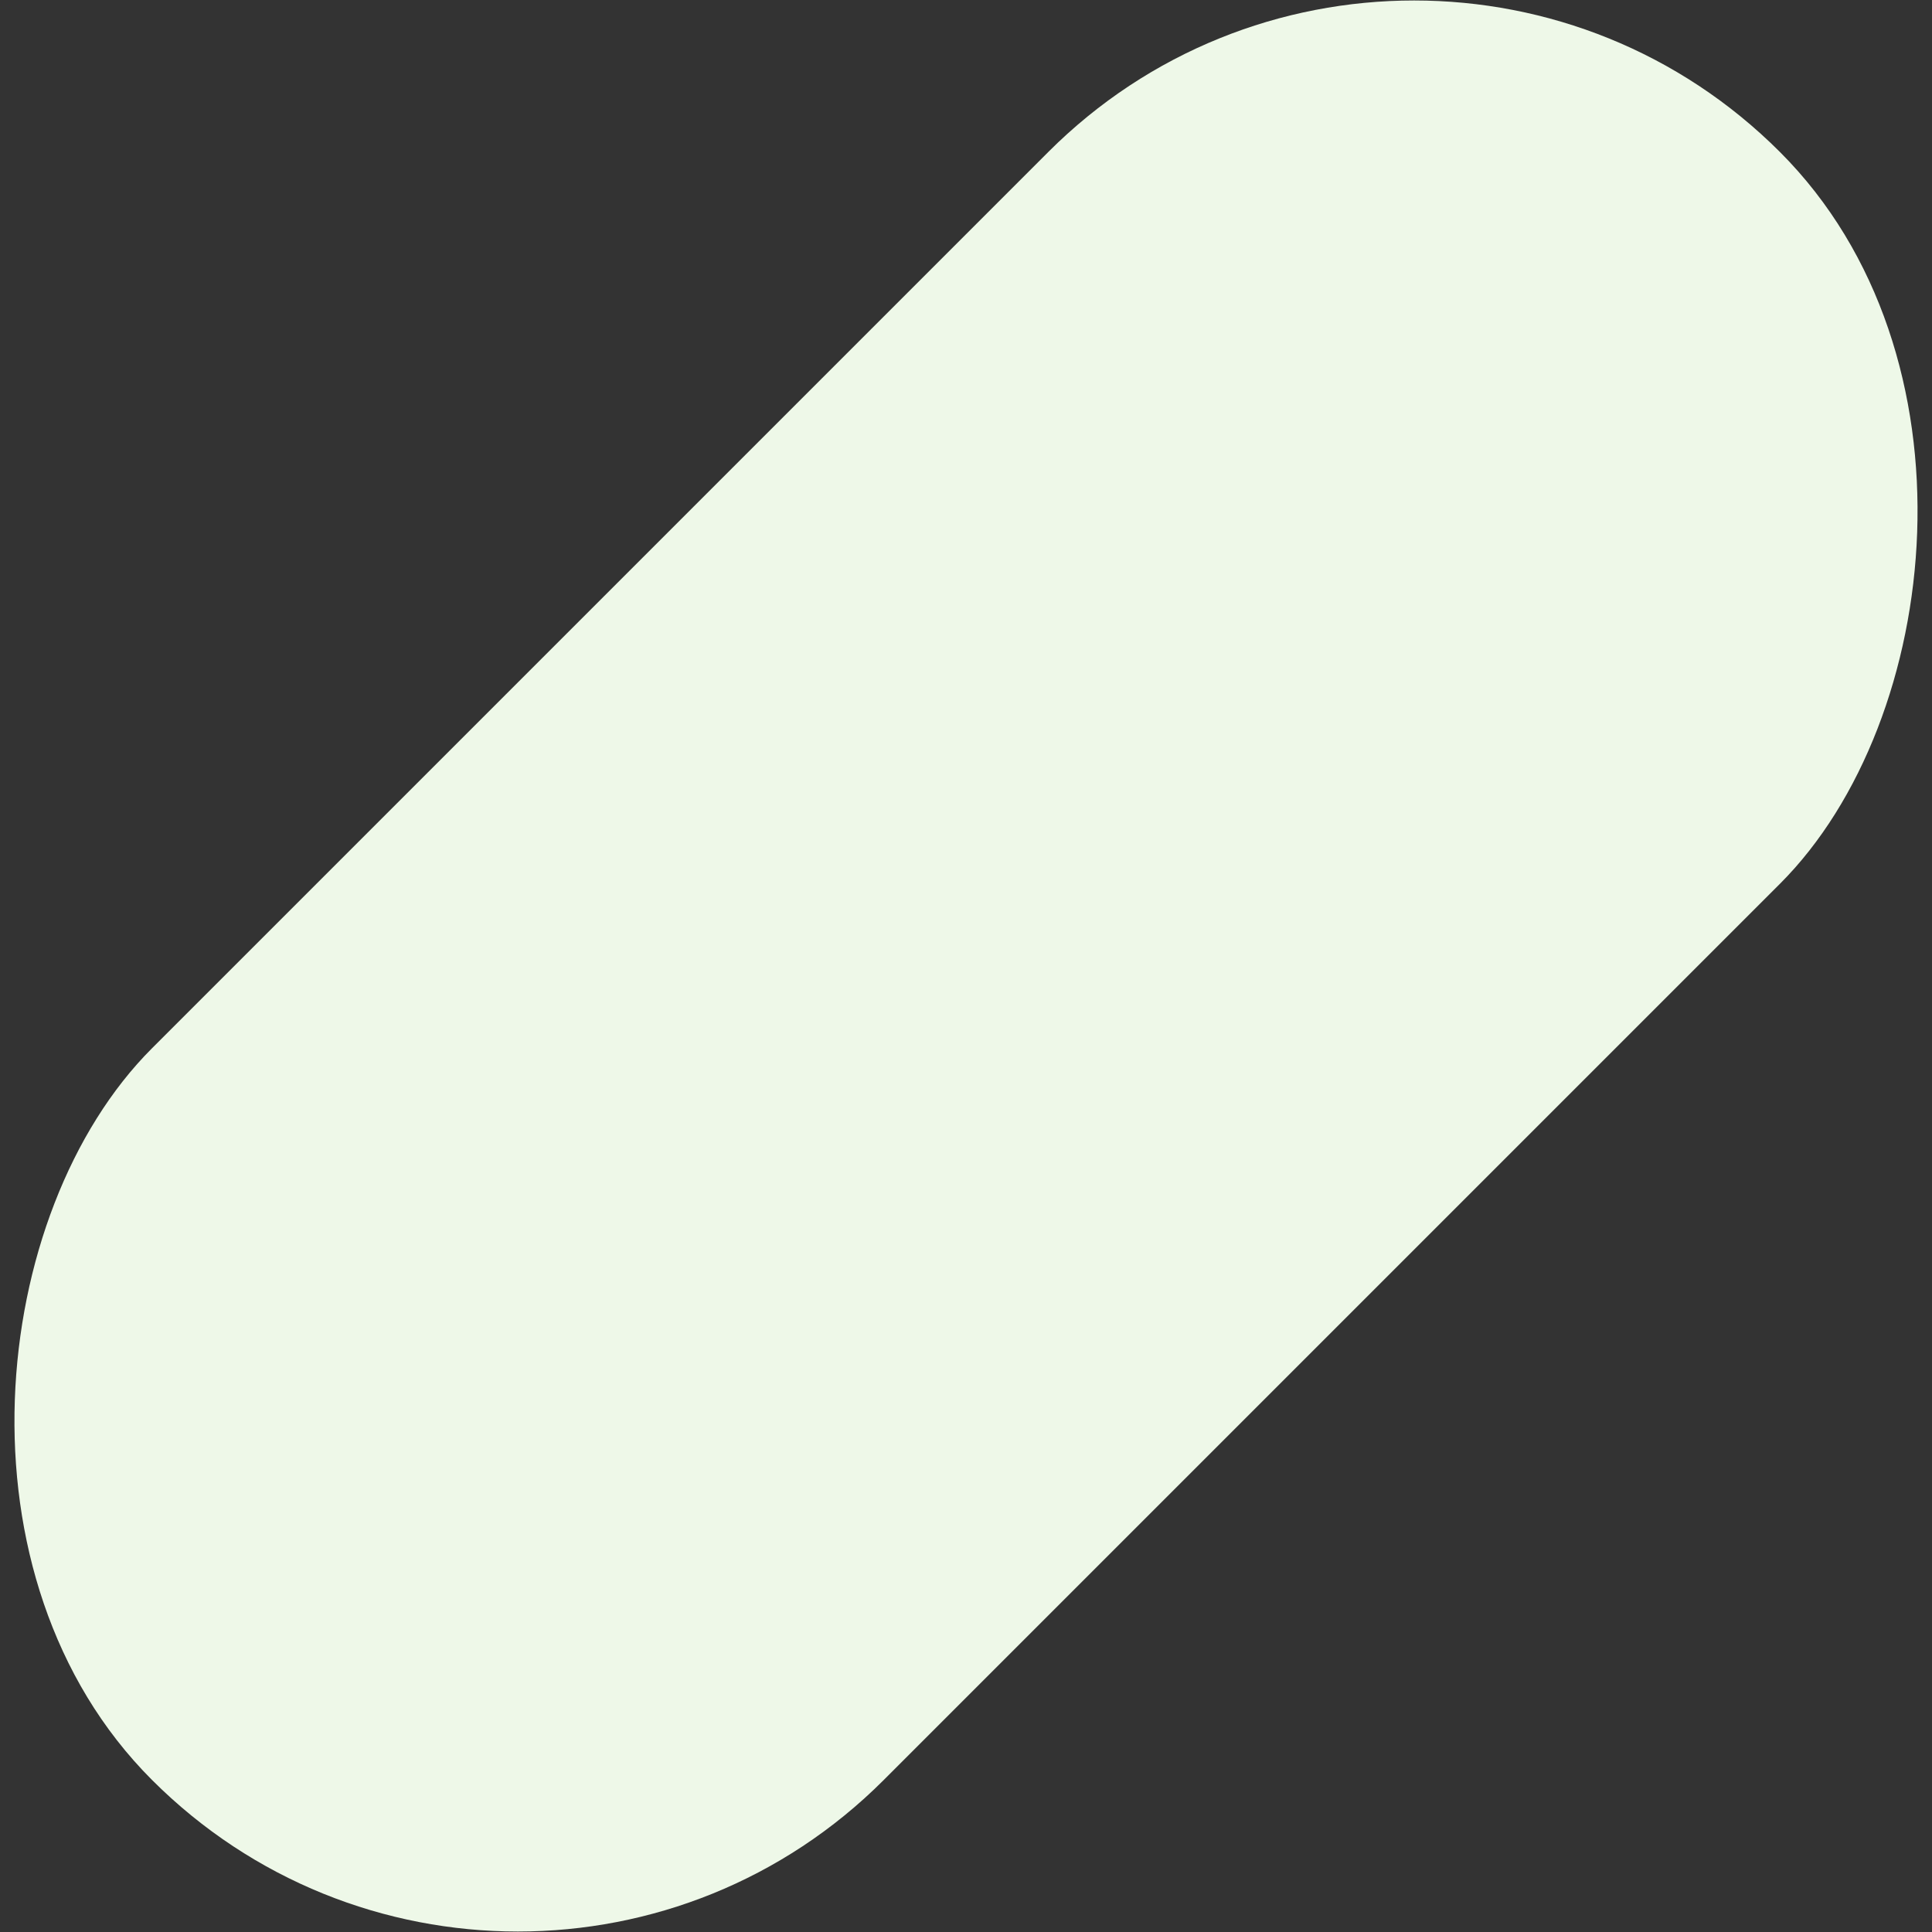 <svg xmlns="http://www.w3.org/2000/svg" width="814" height="814"><rect width="100%" height="100%" fill="#333333" stroke="none"/><rect width="436" height="970" x="774" y="-62" fill="#EEF8E8" fill-rule="evenodd" rx="218" transform="rotate(45 718.814 -291.157)"/></svg>